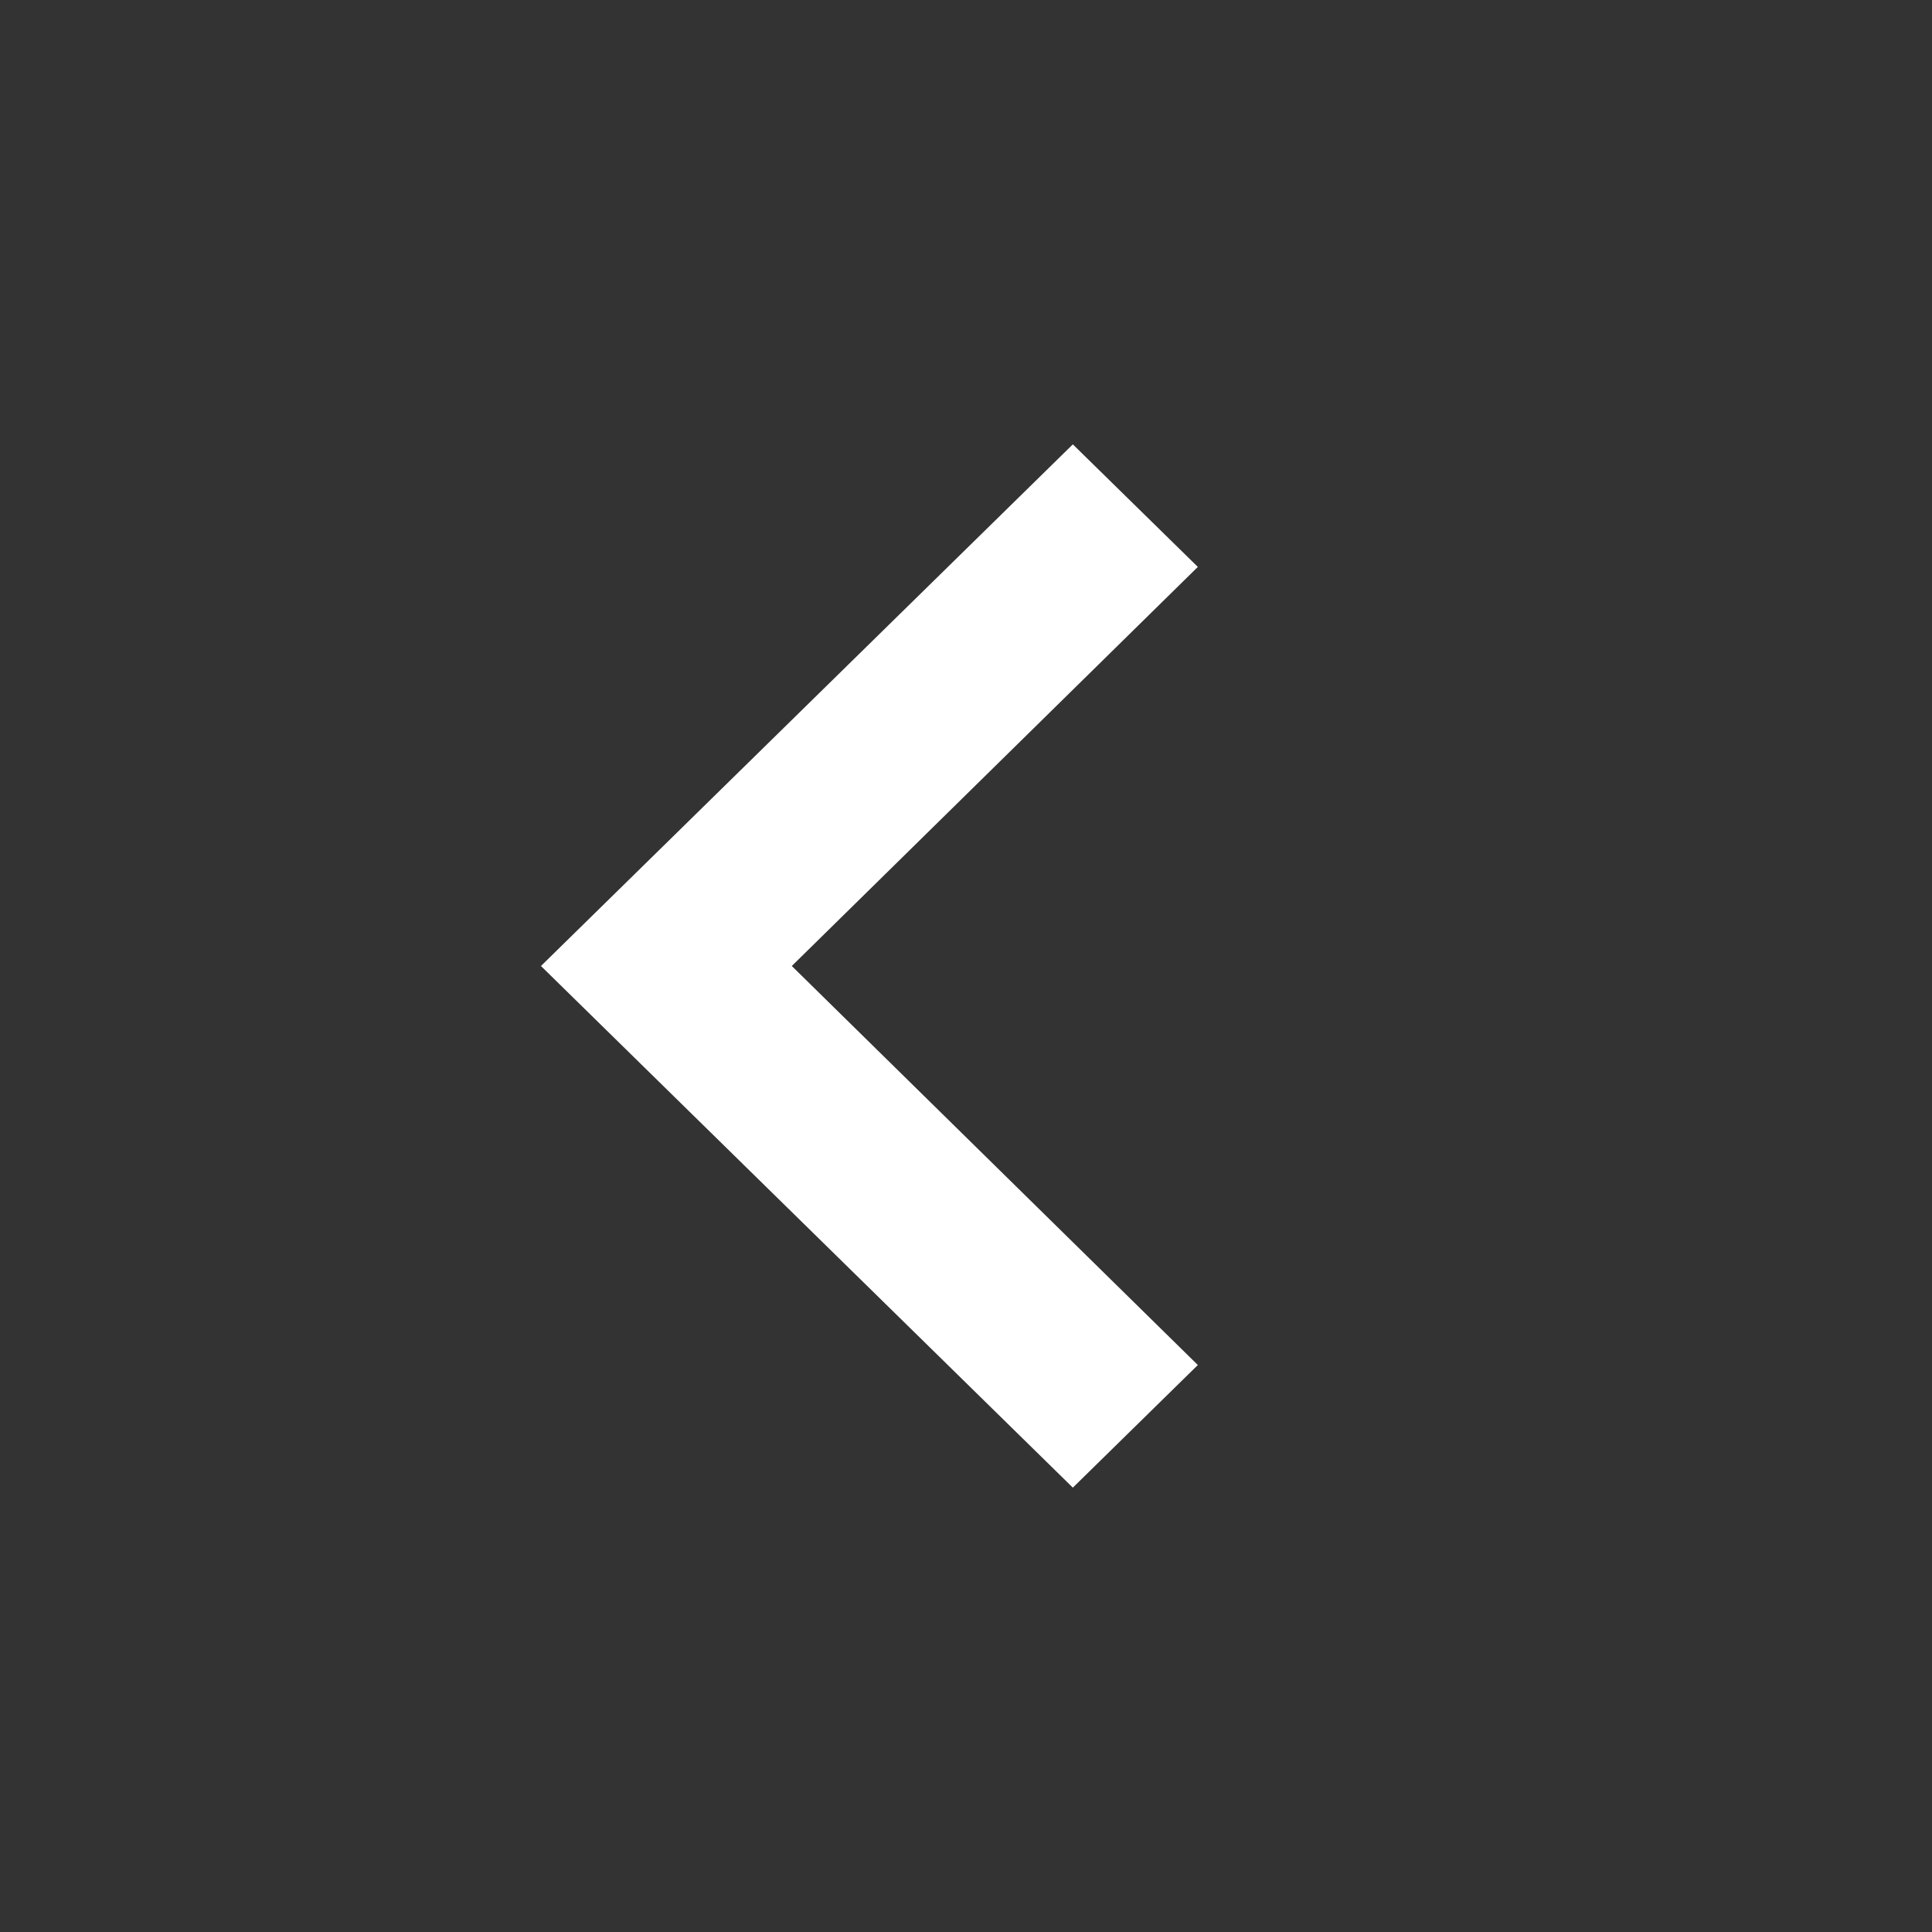 <svg width="30" height="30" viewBox="0 0 30 30" fill="none" xmlns="http://www.w3.org/2000/svg">
<rect x="0" y="0" width="30" height="30" fill="#333333" stroke="none"/>
<path d="M18.6 8.803L12.295 15L18.6 21.196L16.659 23.1L8.4 15L16.659 6.9L18.6 8.803Z" fill="#FFFFFF"/>
</svg>
